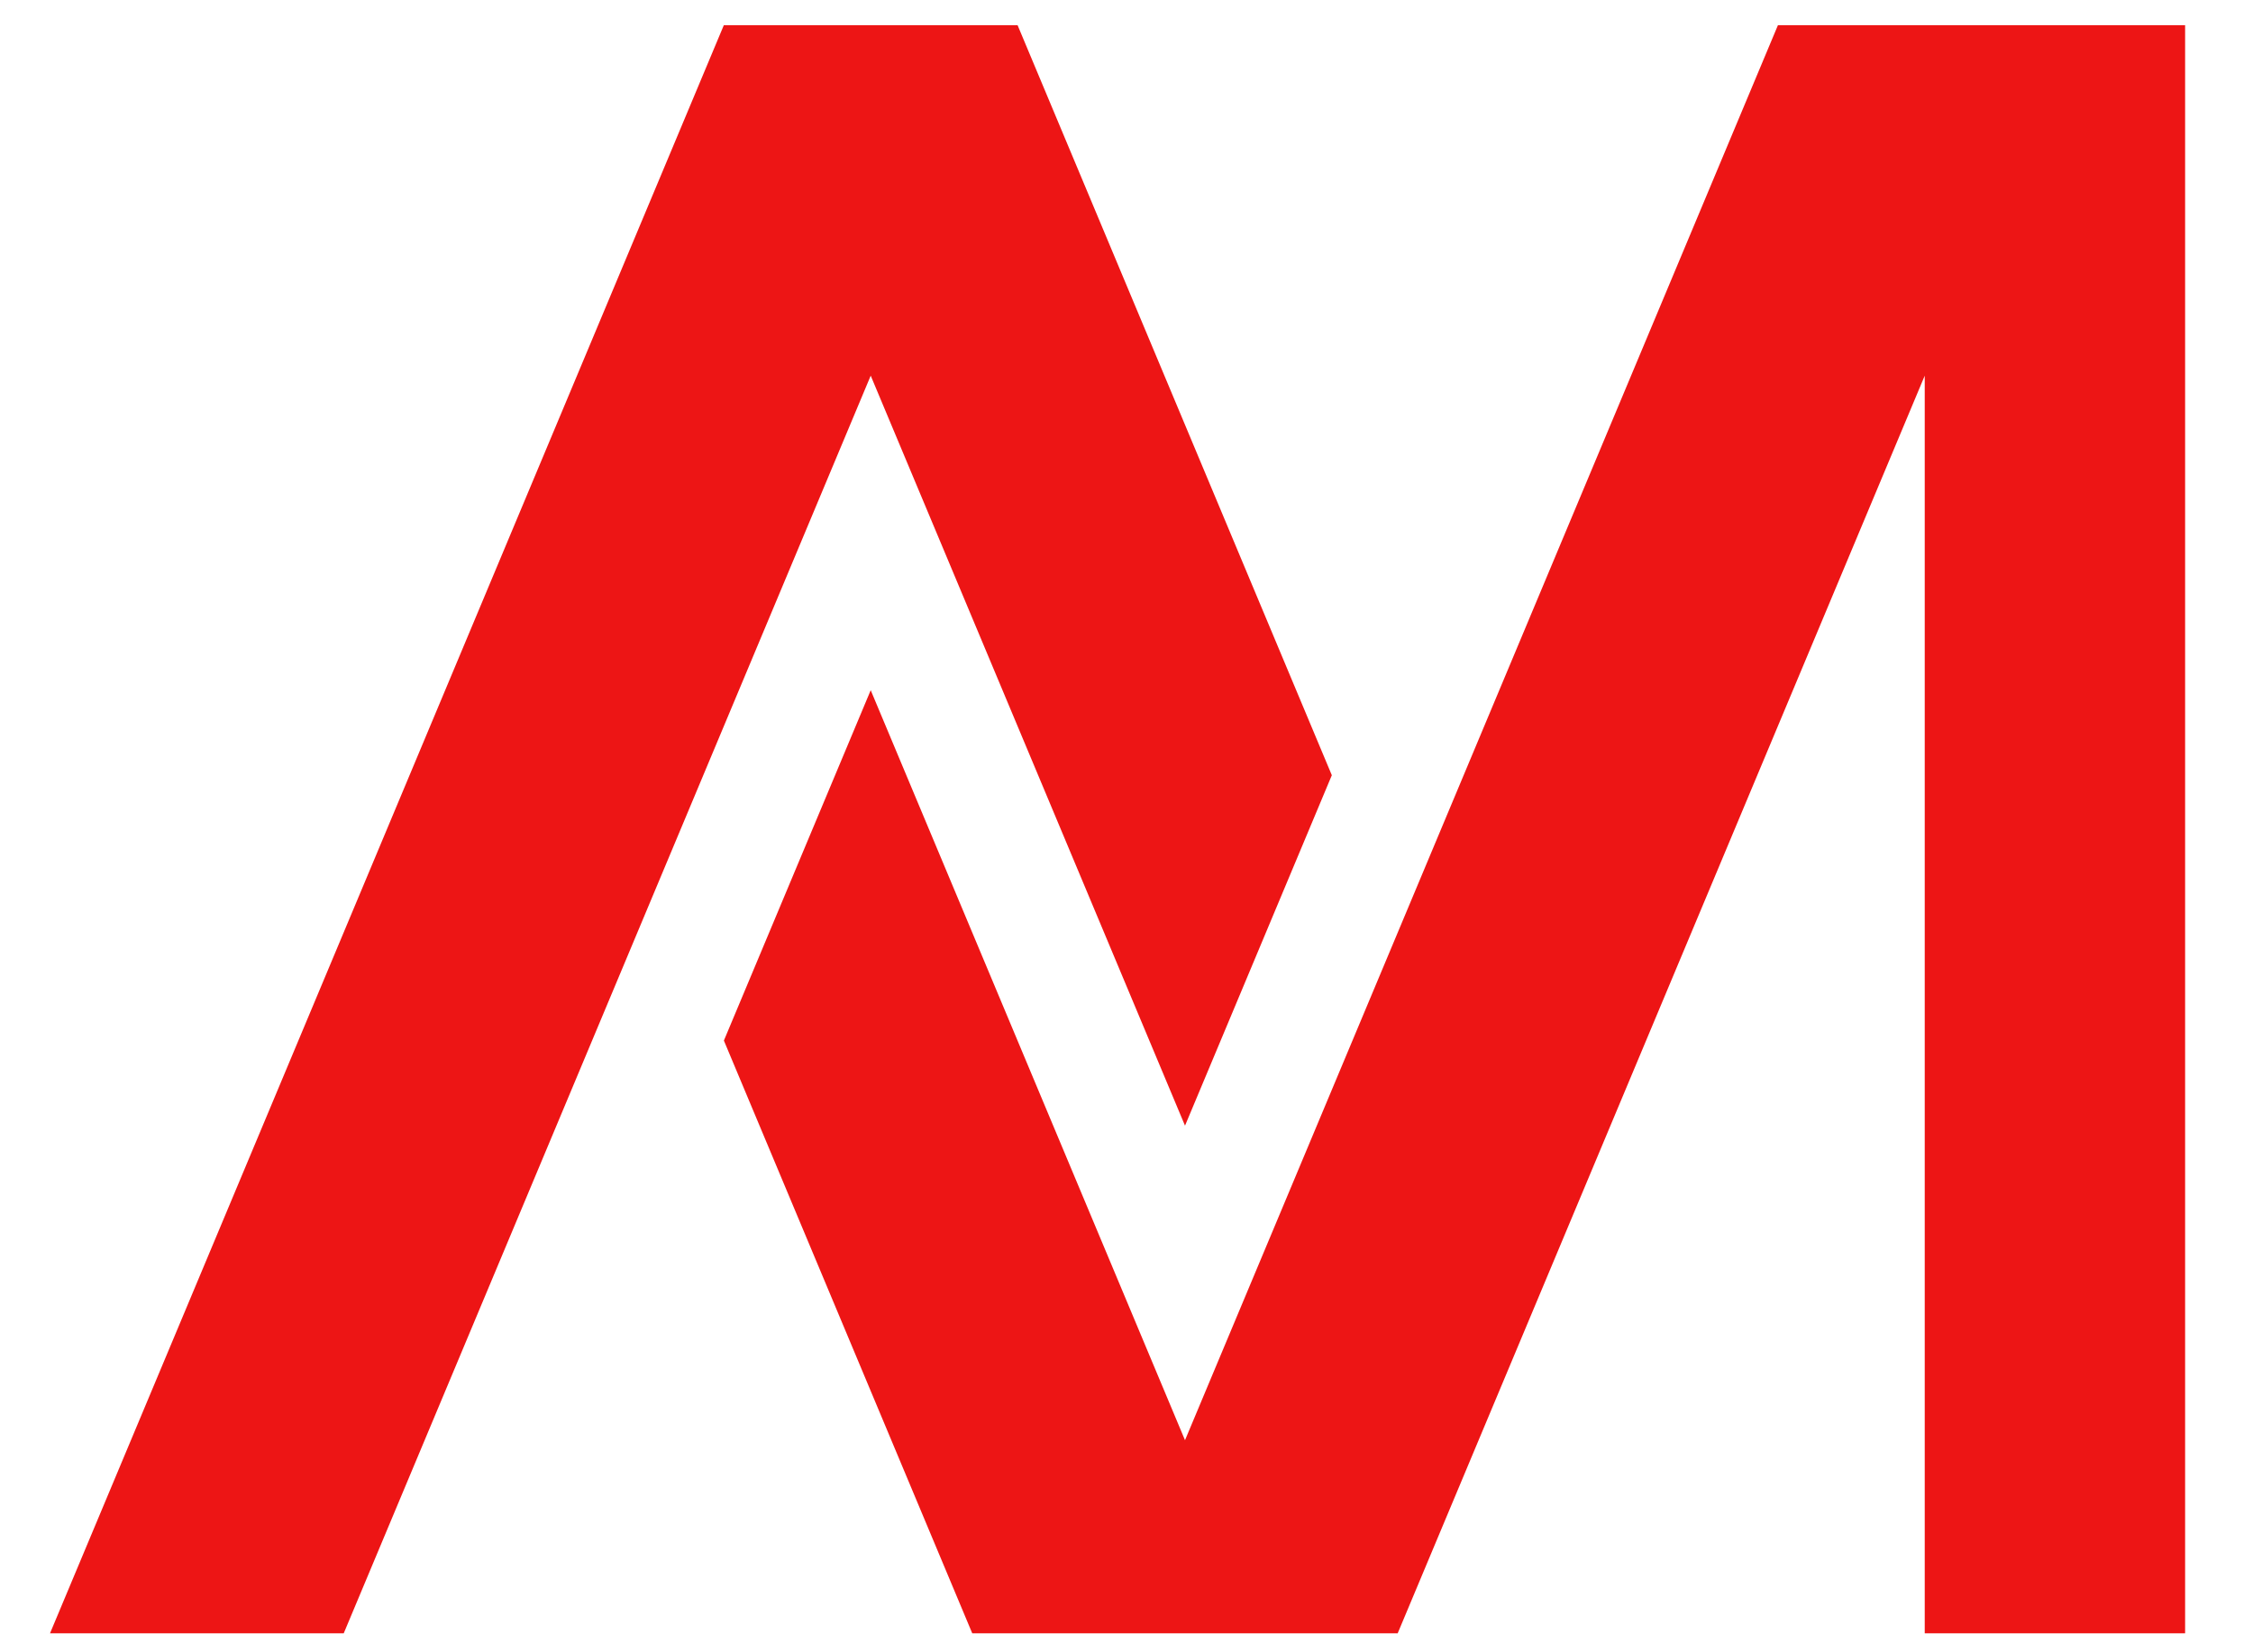 <svg width="30" height="22" viewBox="0 0 30 22" fill="none" xmlns="http://www.w3.org/2000/svg">
<path d="M23.674 0.336L15.779 19.176L11.594 9.19L9.639 13.855L12.946 21.747H18.611L25.629 5.002V21.747H29.096V0.336H23.674Z" fill="#ED1515"/>
<path d="M13.55 0.336H9.638L0.666 21.747H4.577L11.594 5.002L15.779 14.988L17.734 10.322L13.55 0.336Z" fill="#ED1515"/>
</svg>

